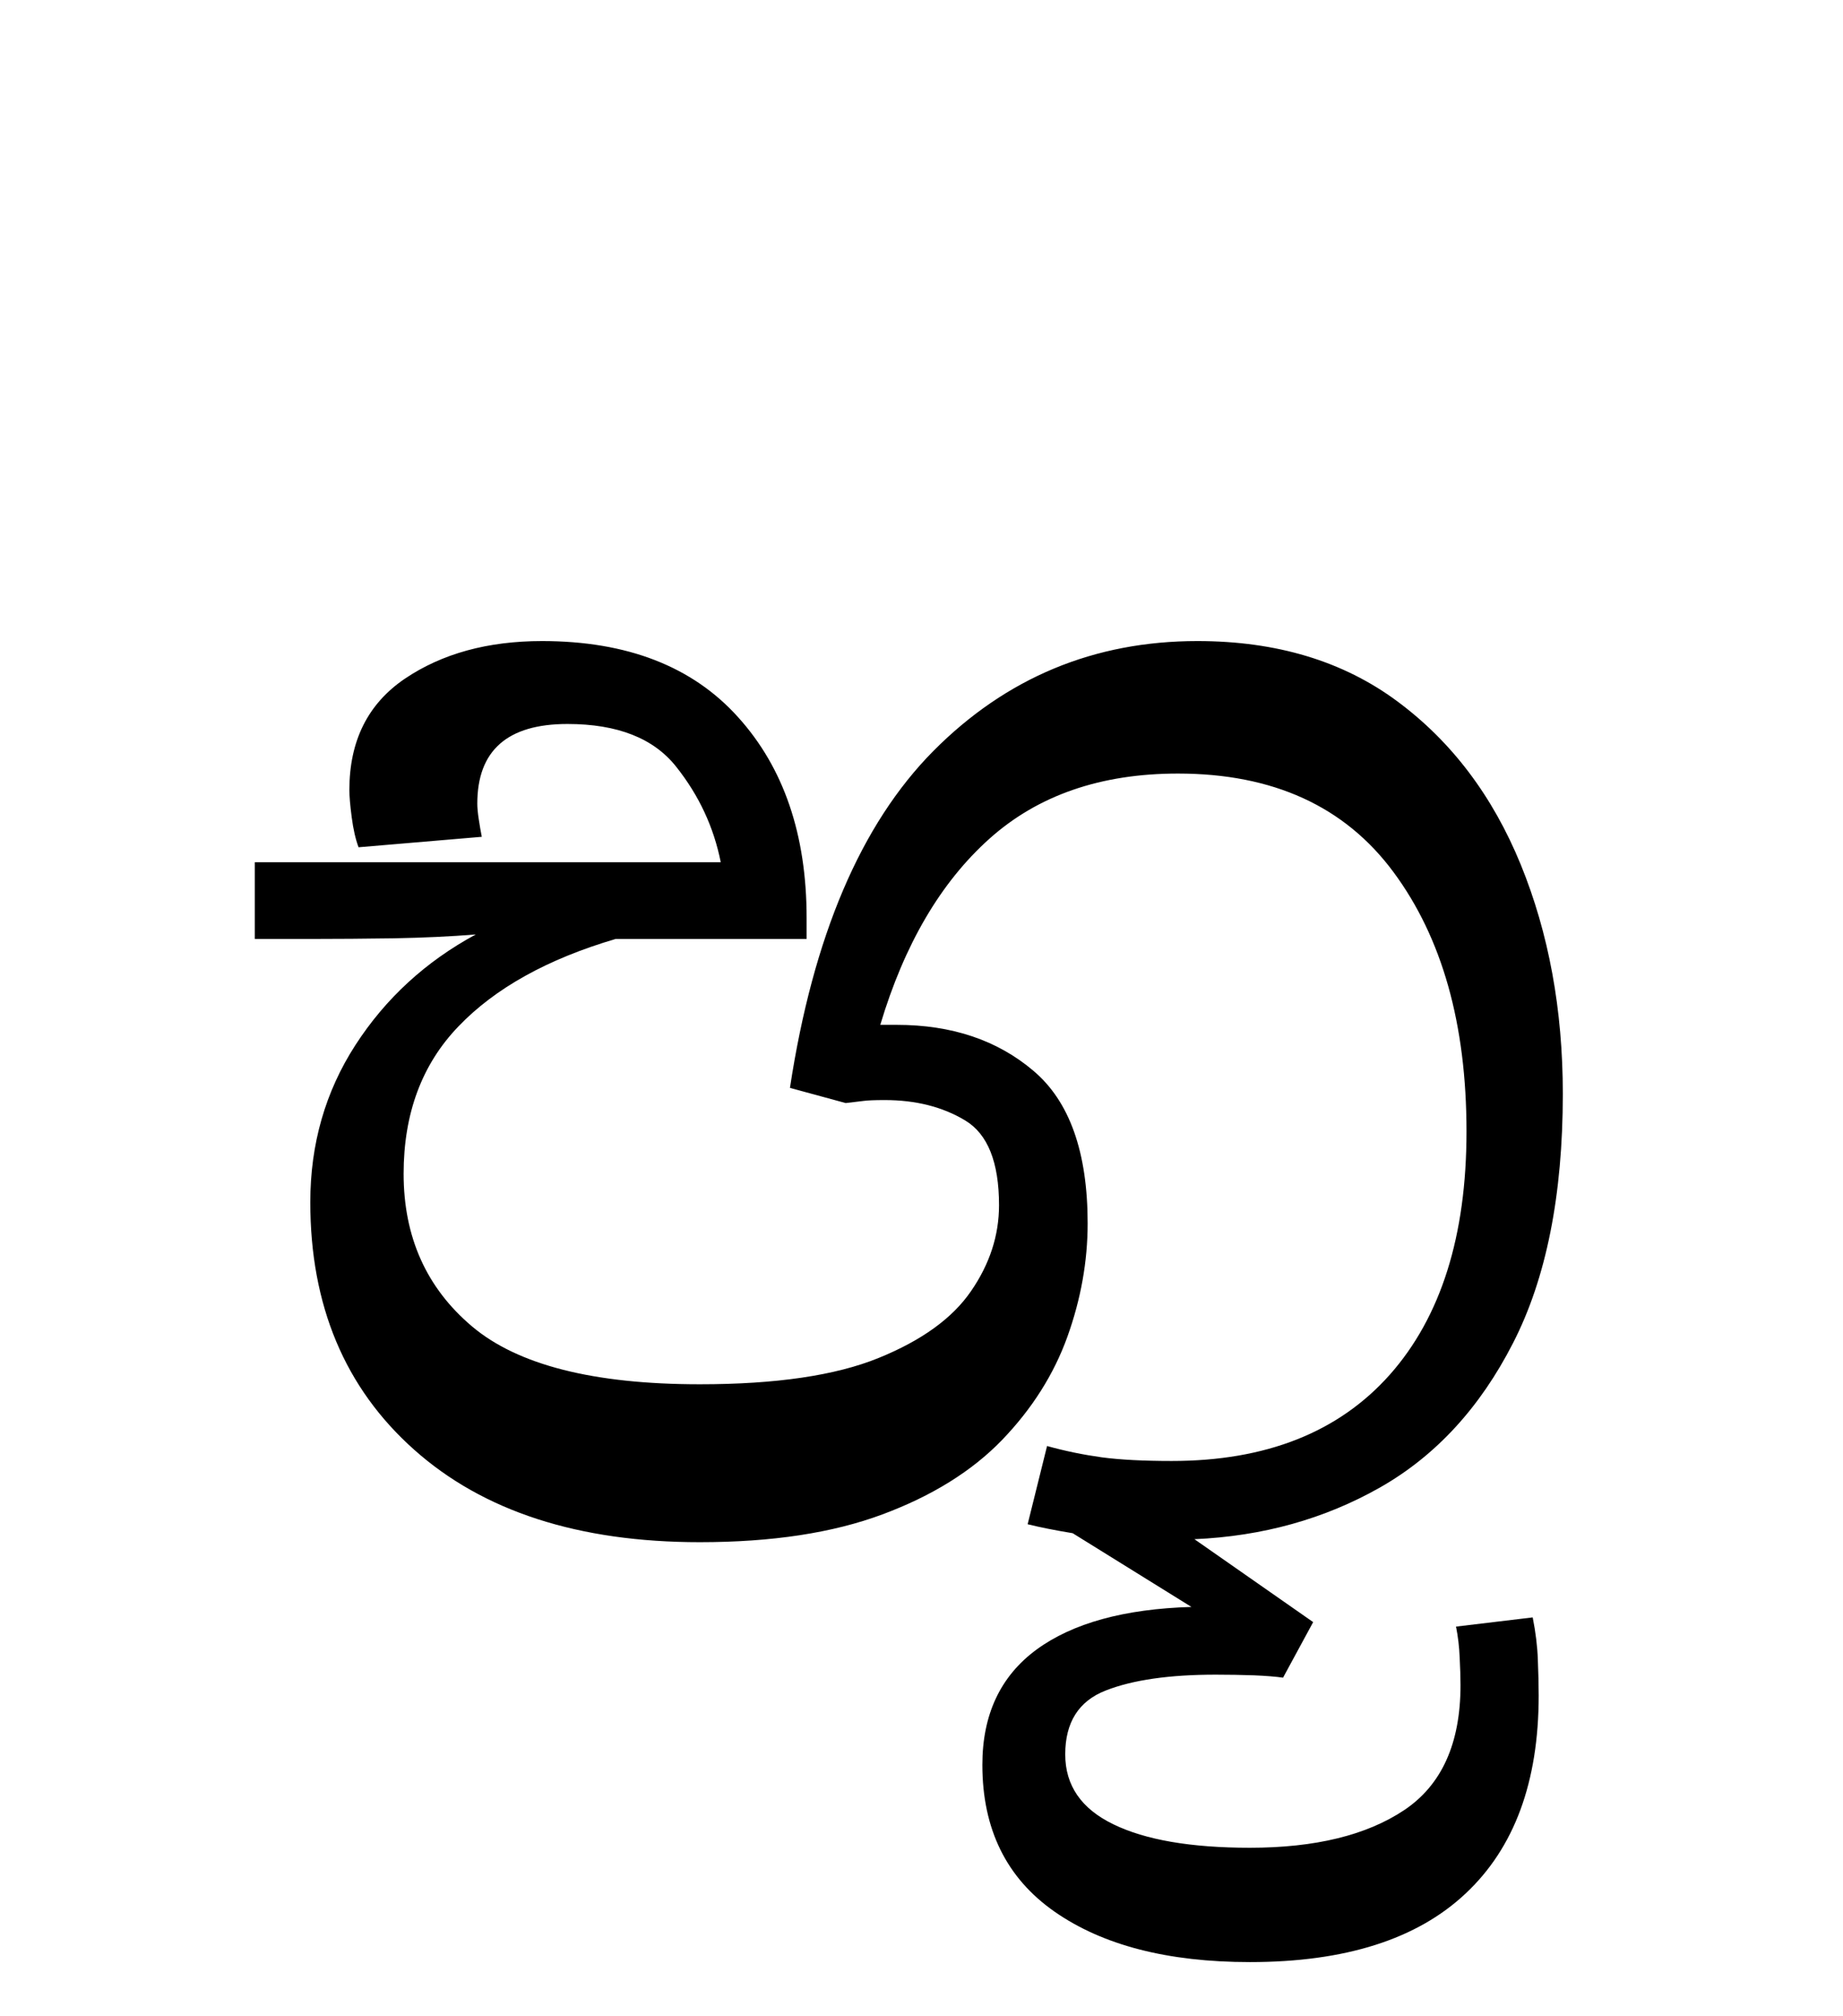 <?xml version="1.0" encoding="UTF-8"?>
<svg xmlns="http://www.w3.org/2000/svg" xmlns:xlink="http://www.w3.org/1999/xlink" width="134.844pt" height="147.438pt" viewBox="0 0 134.844 147.438" version="1.1">
<defs>
<g>
<symbol overflow="visible" id="glyph0-0">
<path style="stroke:none;" d="M 10.344 -78.547 L 55.547 -78.547 L 55.547 0 L 10.344 0 Z M 49.938 -5.609 L 49.938 -72.938 L 15.953 -72.938 L 15.953 -5.609 Z M 49.938 -5.609 "/>
</symbol>
<symbol overflow="visible" id="glyph0-1">
<path style="stroke:none;" d="M 35.203 1.094 C 26.328 1.094 19.359 -1.16 14.297 -5.672 C 9.234 -10.18 6.703 -16.211 6.703 -23.766 C 6.703 -28.016 7.801 -31.844 10 -35.25 C 12.207 -38.664 15.145 -41.363 18.812 -43.344 C 16.977 -43.195 14.977 -43.102 12.812 -43.062 C 10.645 -43.031 8.688 -43.016 6.938 -43.016 L 2.641 -43.016 L 2.641 -48.625 L 36.734 -48.625 C 36.223 -51.188 35.141 -53.508 33.484 -55.594 C 31.836 -57.688 29.18 -58.734 25.516 -58.734 C 21.117 -58.734 18.922 -56.789 18.922 -52.906 C 18.922 -52.613 18.957 -52.227 19.031 -51.75 C 19.102 -51.281 19.176 -50.859 19.25 -50.484 L 10.234 -49.719 C 10.016 -50.301 9.848 -51.031 9.734 -51.906 C 9.617 -52.789 9.562 -53.457 9.562 -53.906 C 9.562 -57.5 10.914 -60.211 13.625 -62.047 C 16.344 -63.879 19.688 -64.797 23.656 -64.797 C 29.883 -64.797 34.664 -62.941 38 -59.234 C 41.344 -55.535 43.016 -50.641 43.016 -44.547 L 43.016 -43.016 L 29.047 -43.016 C 24.055 -41.547 20.223 -39.414 17.547 -36.625 C 14.867 -33.844 13.531 -30.25 13.531 -25.844 C 13.531 -21.227 15.195 -17.508 18.531 -14.688 C 21.875 -11.863 27.43 -10.453 35.203 -10.453 C 40.773 -10.453 45.133 -11.094 48.281 -12.375 C 51.438 -13.656 53.691 -15.285 55.047 -17.266 C 56.41 -19.242 57.094 -21.336 57.094 -23.547 C 57.094 -26.691 56.266 -28.758 54.609 -29.75 C 52.961 -30.738 51.004 -31.234 48.734 -31.234 C 47.992 -31.234 47.477 -31.211 47.188 -31.172 C 46.895 -31.141 46.457 -31.086 45.875 -31.016 L 41.797 -32.125 C 43.484 -43.195 46.984 -51.41 52.297 -56.766 C 57.617 -62.117 64.055 -64.797 71.609 -64.797 C 77.398 -64.797 82.273 -63.328 86.234 -60.391 C 90.203 -57.453 93.211 -53.473 95.266 -48.453 C 97.316 -43.43 98.344 -37.844 98.344 -31.688 C 98.344 -24.27 97.129 -18.195 94.703 -13.469 C 92.285 -8.738 89.039 -5.219 84.969 -2.906 C 80.906 -0.602 76.379 0.656 71.391 0.875 L 80.078 6.938 L 77.875 11 C 77.363 10.926 76.648 10.867 75.734 10.828 C 74.816 10.797 73.883 10.781 72.938 10.781 C 69.562 10.781 66.883 11.164 64.906 11.938 C 62.926 12.707 61.938 14.266 61.938 16.609 C 61.938 18.879 63.109 20.582 65.453 21.719 C 67.797 22.863 71.129 23.438 75.453 23.438 C 80.223 23.438 83.984 22.52 86.734 20.688 C 89.484 18.852 90.859 15.805 90.859 11.547 C 90.859 10.961 90.836 10.285 90.797 9.516 C 90.766 8.742 90.676 7.992 90.531 7.266 L 96.141 6.594 C 96.359 7.695 96.484 8.723 96.516 9.672 C 96.555 10.629 96.578 11.508 96.578 12.312 C 96.578 18.625 94.797 23.445 91.234 26.781 C 87.68 30.125 82.422 31.797 75.453 31.797 C 69.441 31.797 64.676 30.566 61.156 28.109 C 57.633 25.648 55.875 22.07 55.875 17.375 C 55.875 13.707 57.191 10.898 59.828 8.953 C 62.473 7.016 66.254 5.973 71.172 5.828 L 62.484 0.438 C 61.16 0.219 60.062 0 59.188 -0.219 L 60.609 -5.938 C 61.93 -5.57 63.27 -5.297 64.625 -5.109 C 65.977 -4.93 67.68 -4.844 69.734 -4.844 C 76.629 -4.844 81.945 -6.945 85.688 -11.156 C 89.426 -15.375 91.297 -21.301 91.297 -28.938 C 91.297 -36.781 89.516 -43.102 85.953 -47.906 C 82.398 -52.707 77.145 -55.109 70.188 -55.109 C 64.531 -55.109 59.926 -53.516 56.375 -50.328 C 52.82 -47.141 50.164 -42.609 48.406 -36.734 C 48.77 -36.734 49.172 -36.734 49.609 -36.734 C 53.641 -36.734 56.973 -35.613 59.609 -33.375 C 62.254 -31.145 63.578 -27.426 63.578 -22.219 C 63.578 -19.438 63.082 -16.672 62.094 -13.922 C 61.102 -11.172 59.508 -8.656 57.312 -6.375 C 55.113 -4.102 52.195 -2.289 48.562 -0.938 C 44.938 0.414 40.484 1.094 35.203 1.094 Z M 35.203 1.094 "/>
</symbol>
</g>
</defs>
<g id="surface1">
<g style="fill:rgb(0%,0%,0%);fill-opacity:1;">
  <use xlink:href="#glyph0-1" x="16" y="111.672"/>
</g>
</g>
</svg>
